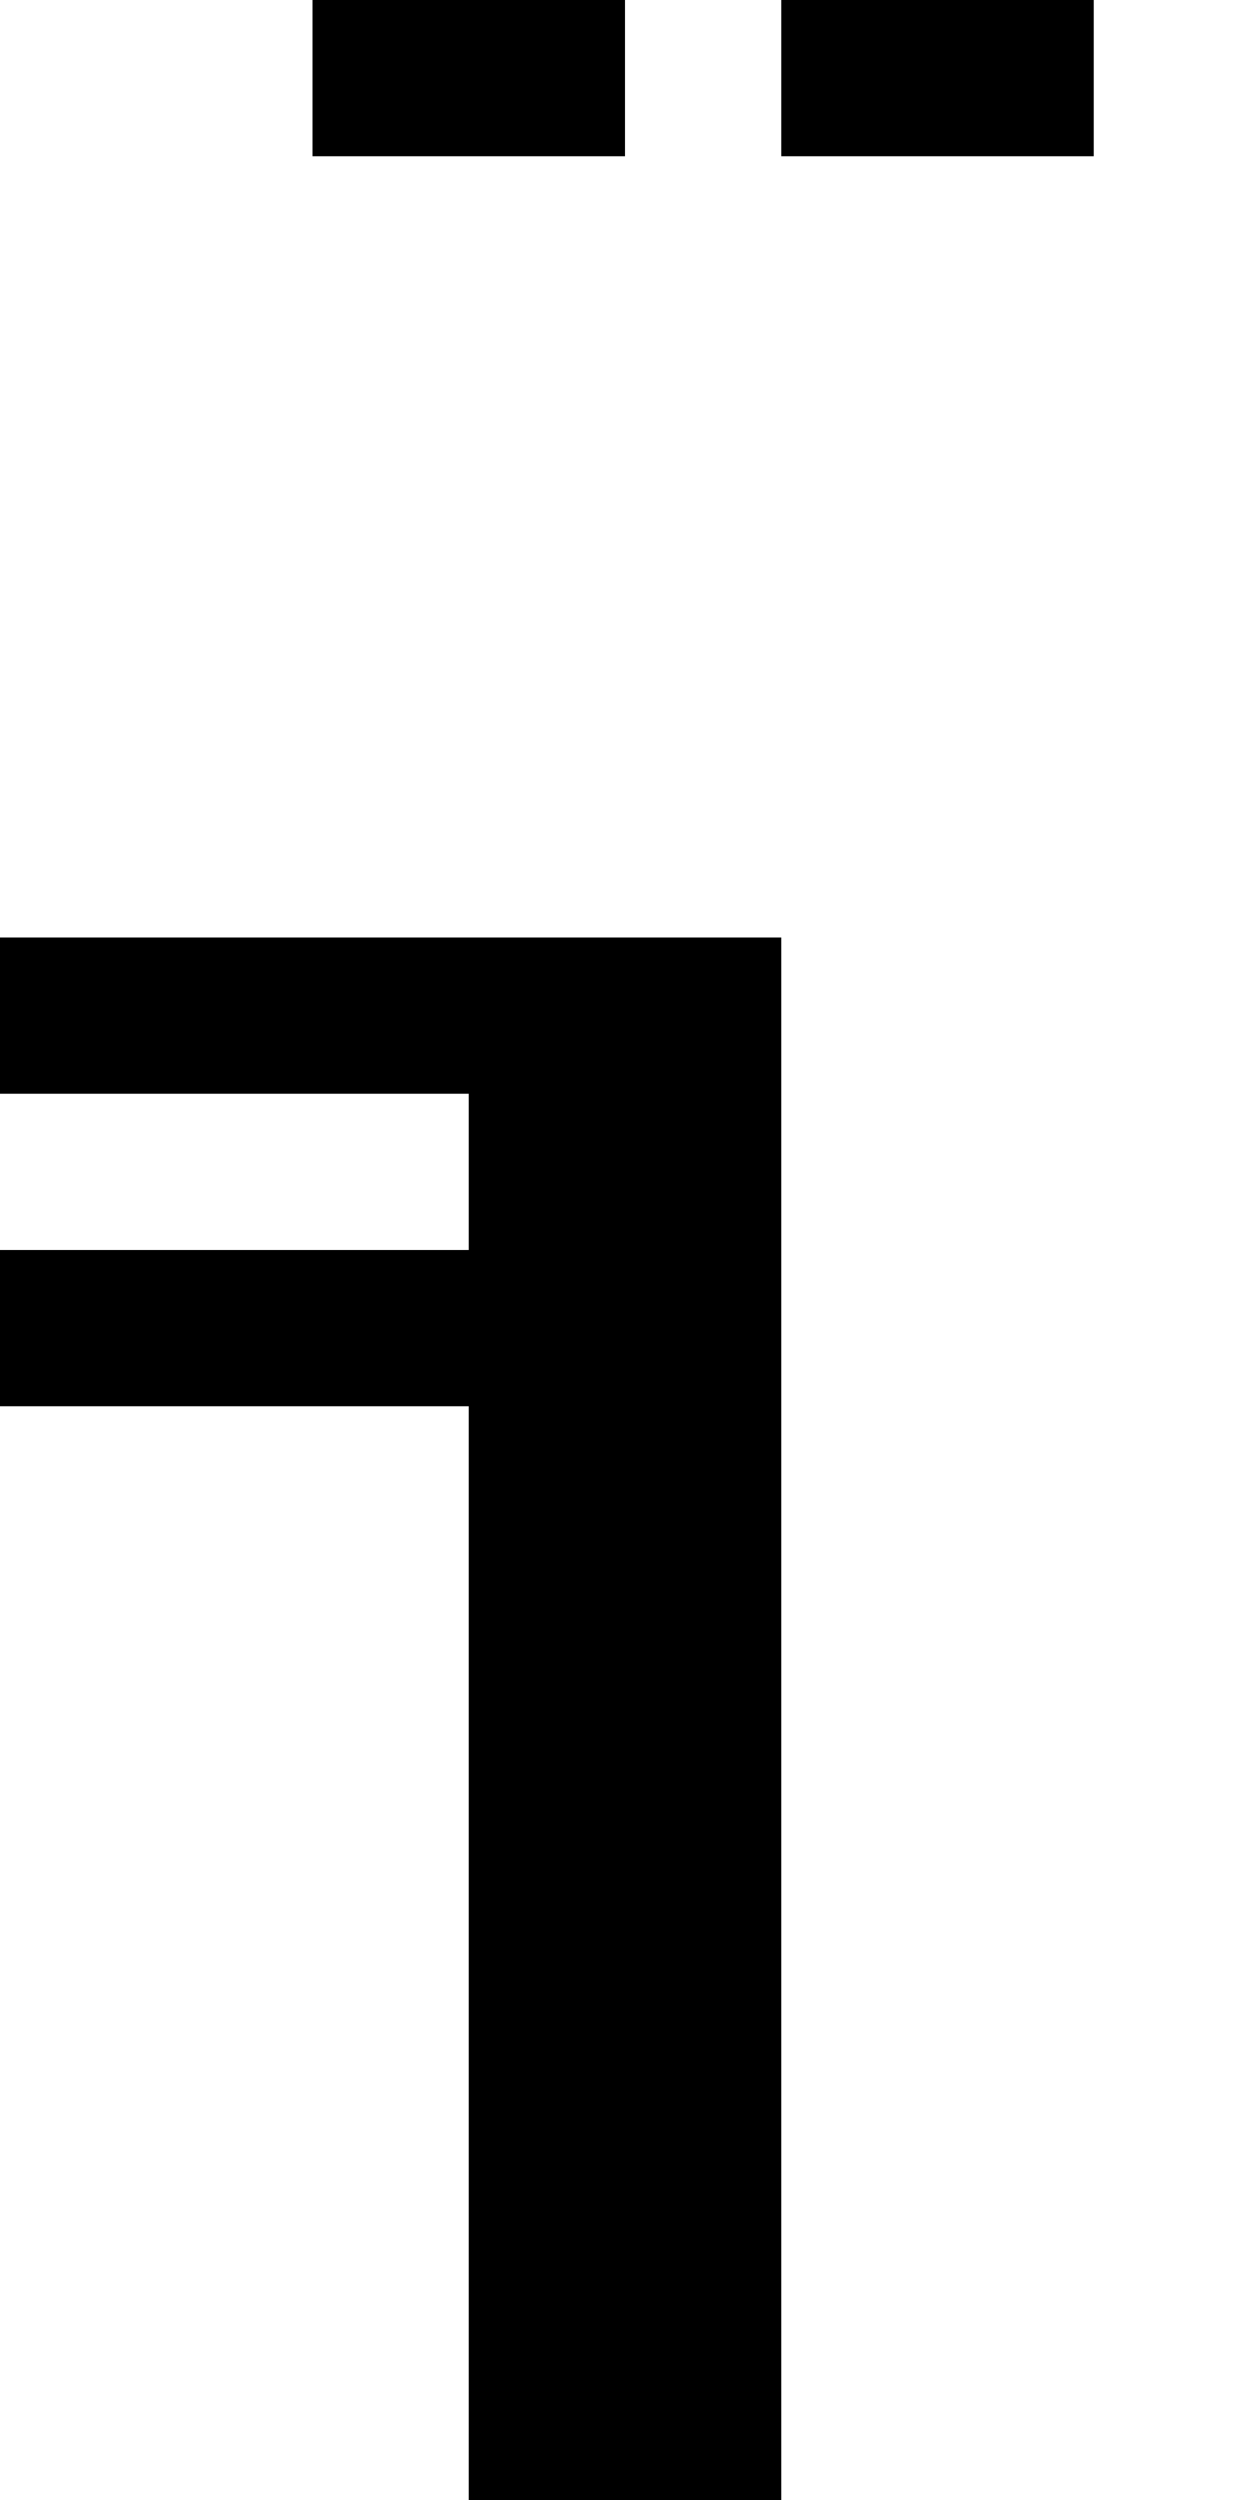 <?xml version="1.0" encoding="utf-8" ?>
<svg xmlns="http://www.w3.org/2000/svg" xmlns:ev="http://www.w3.org/2001/xml-events" xmlns:xlink="http://www.w3.org/1999/xlink" baseProfile="full" height="16px" version="1.1" viewBox="0 0 8 16" width="8px">
  <defs/>
  <g id="x000000_r0_g0_b0_a1.0">
    <path d="M 3,9 0,9 0,8 3,8 3,7 0,7 0,6 5,6 5,16 3,16 z" fill="#000000" fill-opacity="1.0" id="x000000_r0_g0_b0_a1.0_shape1"/>
    <path d="M 2,1 2,0 3,0 4,0 4,1 3,1 z" fill="#000000" fill-opacity="1.0" id="x000000_r0_g0_b0_a1.0_shape2"/>
    <path d="M 6,1 5,1 5,0 6,0 7,0 7,1 z" fill="#000000" fill-opacity="1.0" id="x000000_r0_g0_b0_a1.0_shape3"/>
  </g>
</svg>
